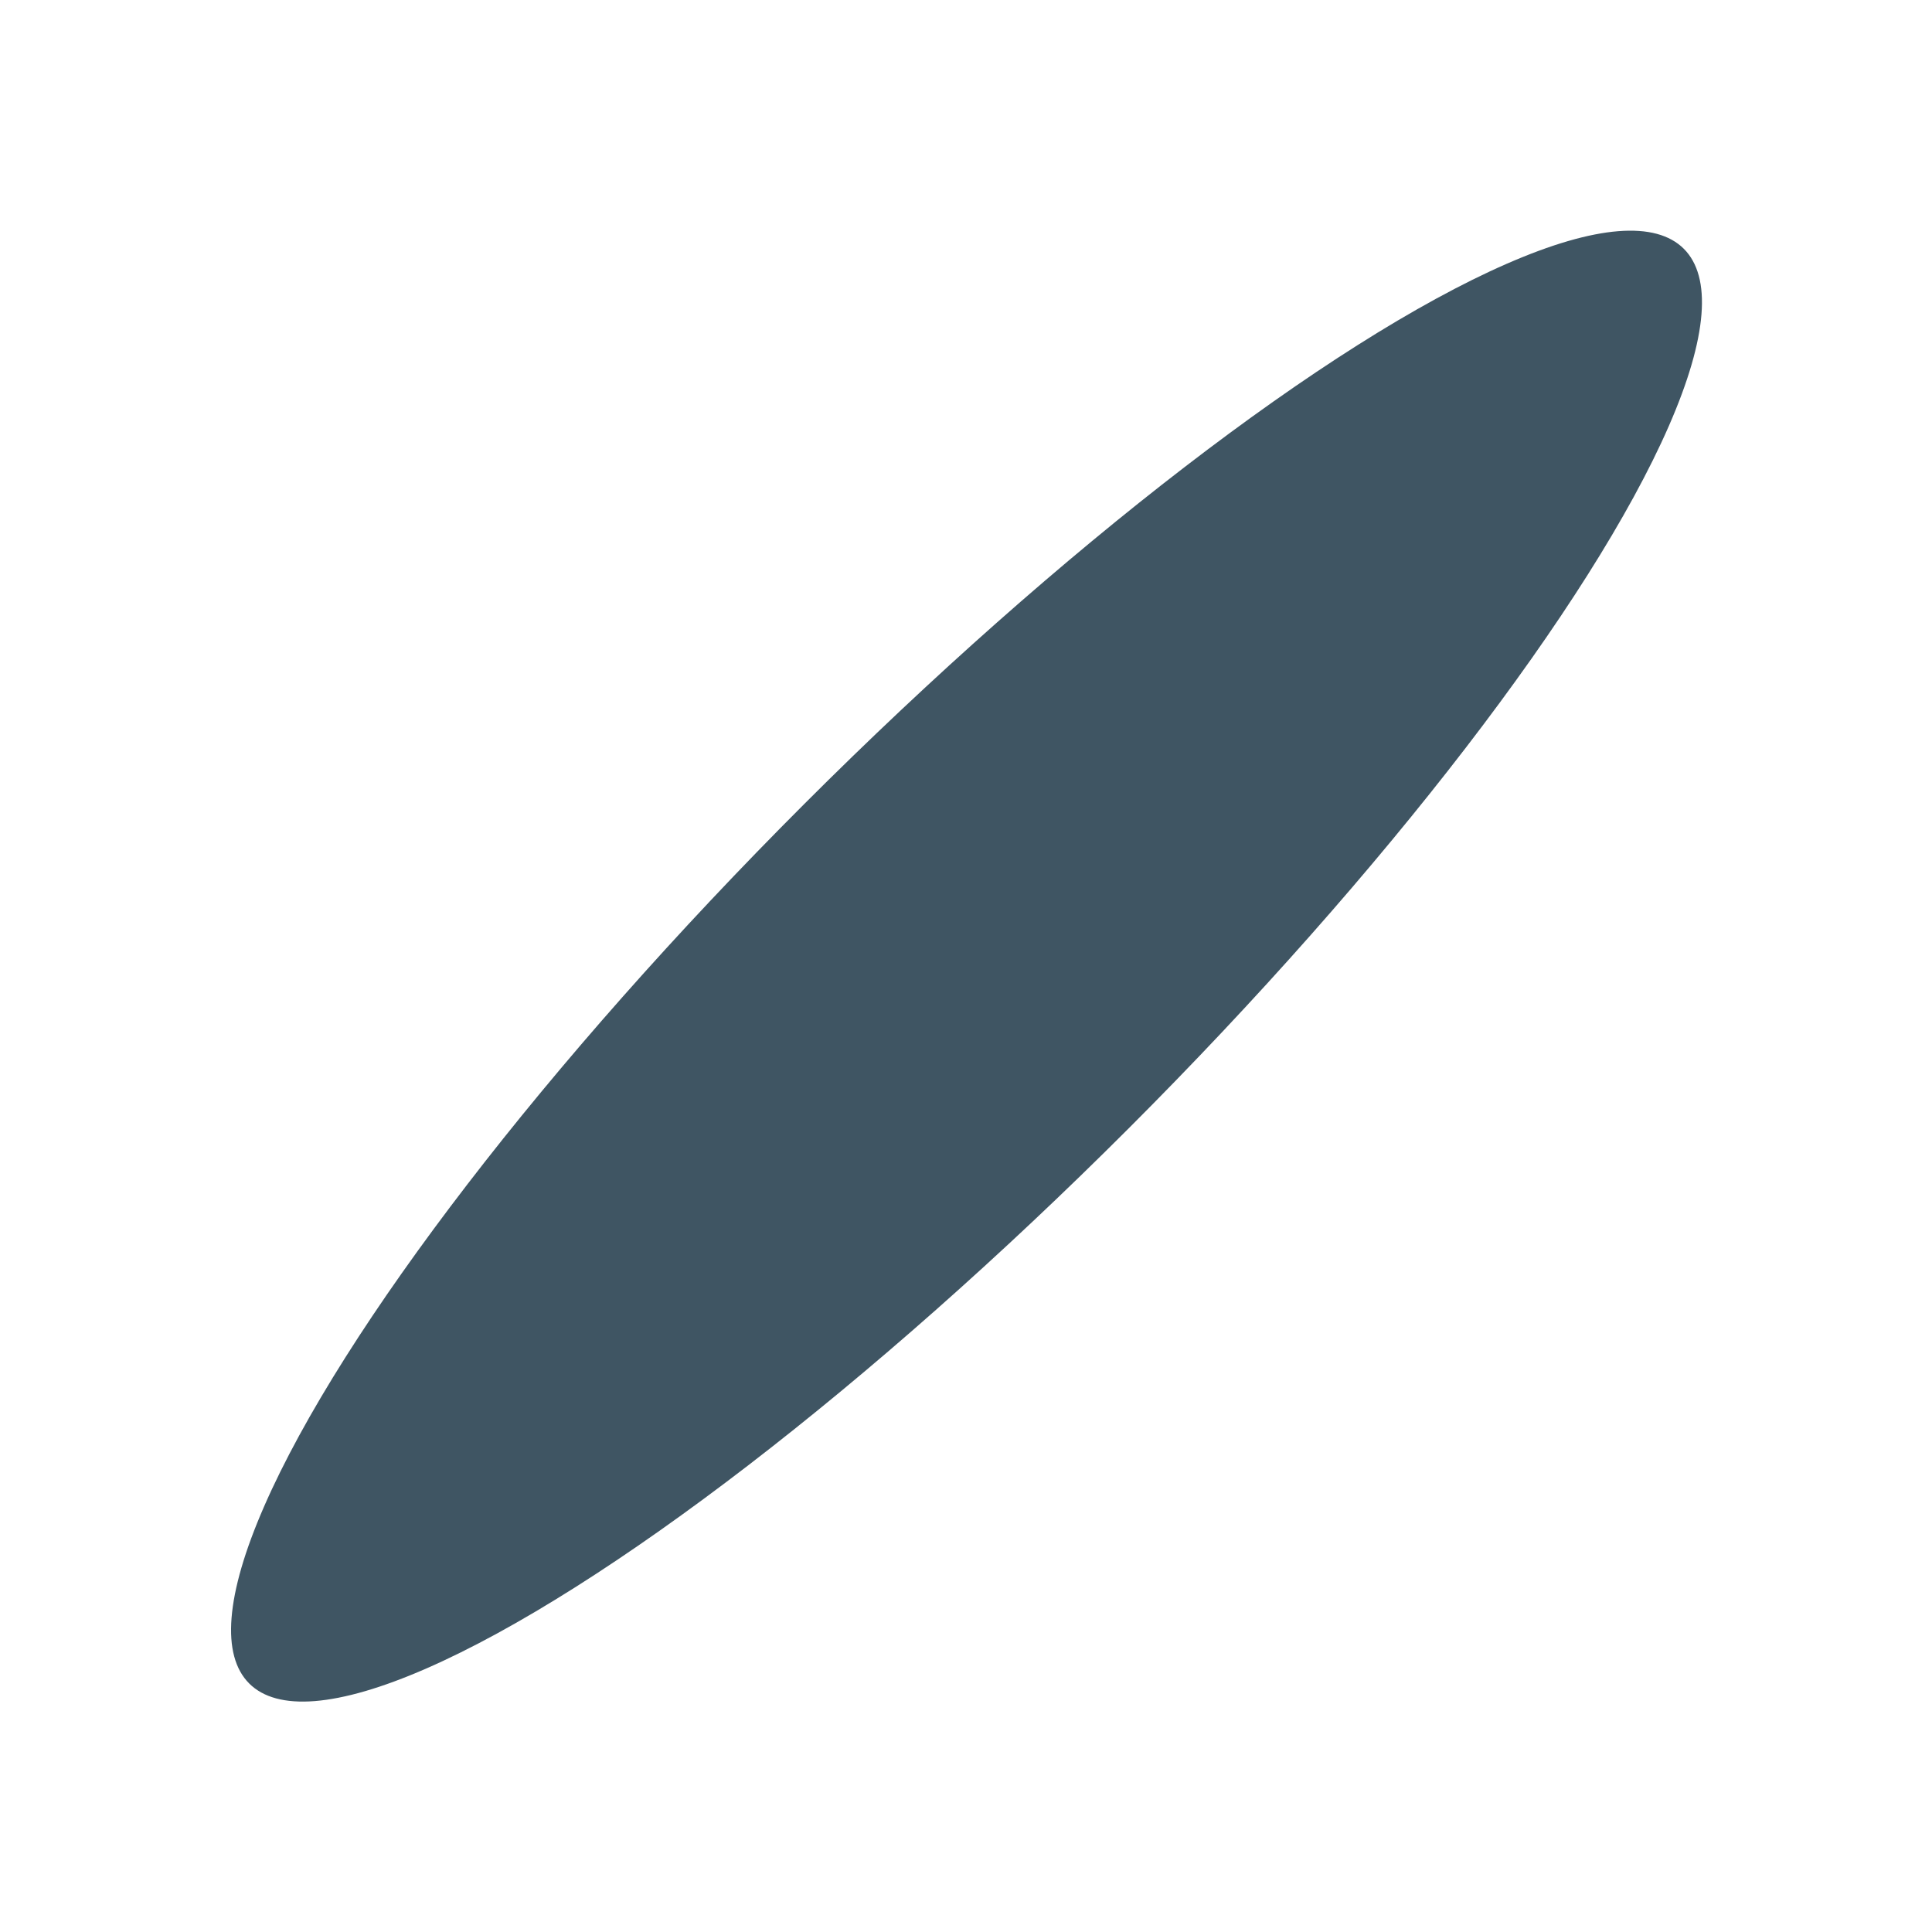 <svg width="844" height="844" viewBox="0 0 844 844" fill="none" xmlns="http://www.w3.org/2000/svg">
<g filter="url(#filter0_f_416_16)">
<ellipse cx="100.223" cy="443.235" rx="100.223" ry="443.235" transform="matrix(0.707 0.707 0.707 -0.707 38 664.568)" fill="#032033" fill-opacity="0.76"/>
</g>
<defs>
<filter id="filter0_f_416_16" x="0.866" y="0.906" width="843.036" height="842.552" filterUnits="userSpaceOnUse" color-interpolation-filters="sRGB">
<feFlood flood-opacity="0" result="BackgroundImageFix"/>
<feBlend mode="normal" in="SourceGraphic" in2="BackgroundImageFix" result="shape"/>
<feGaussianBlur stdDeviation="50" result="effect1_foregroundBlur_416_16"/>
</filter>
</defs>
</svg>
